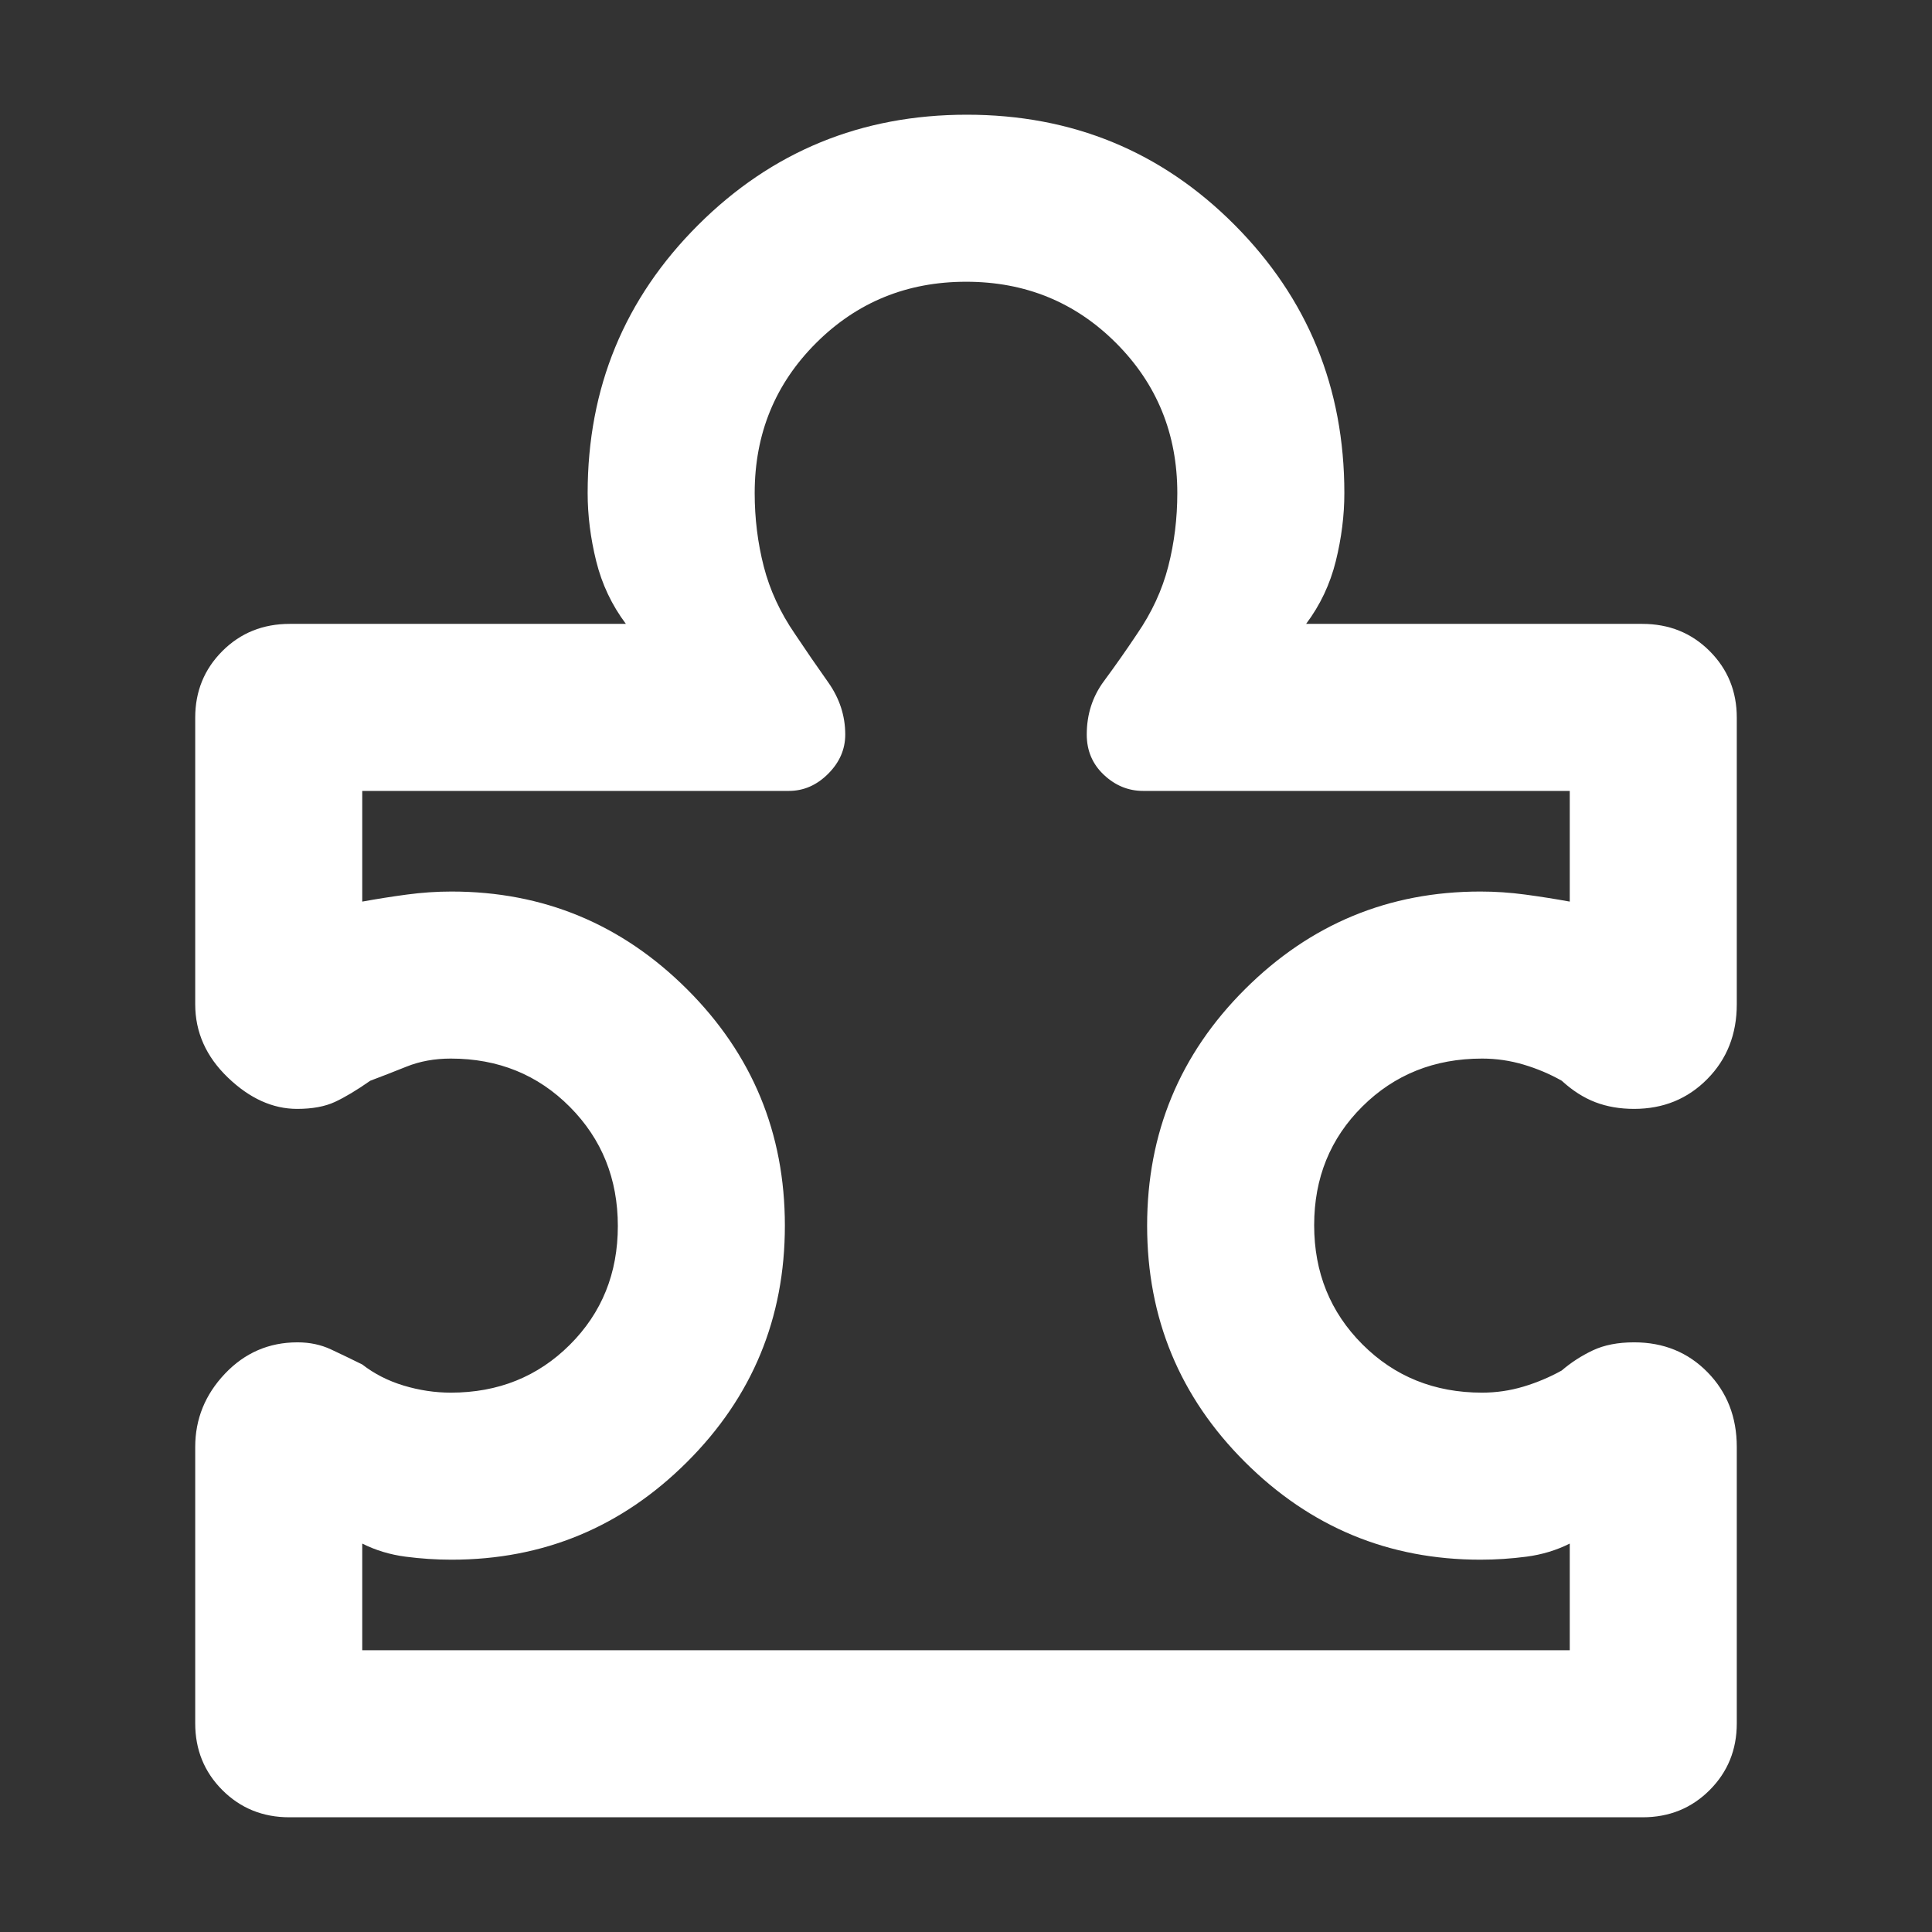 <svg fill="white" xmlns="http://www.w3.org/2000/svg" height="48" viewBox="0 -960 960 960" width="48"><rect x="0" y="-960" width="960" height="960" fill="#333333" stroke="none"/><path d="M97-241q0-20.84 14.78-36.42Q126.56-293 147.82-293q9.11 0 16.61 3.5T180-282q9 7 20.63 10.5Q212.27-268 224-268q35.3 0 59.15-23.79t23.85-59Q307-386 283.15-410T224-434q-12.04 0-22.01 4-9.97 4-17.99 7-10 7-17.5 10.5t-18.86 3.5q-18.19 0-34.41-15.58Q97-440.16 97-461v-142.4q0-19.6 13.5-33.1T144-650h167q-10.5-14-14.75-31.17Q292-698.33 292-715q0-78.42 54.91-133.21Q401.82-903 480.41-903t133.09 54.79Q668-793.42 668-715q0 16.67-4.25 33.83Q659.5-664 649-650h167q20 0 33.5 13.5t13.5 33.1V-461q0 22.33-14.65 37.16Q833.71-409 811.96-409q-10.58 0-19.27-3.33Q784-415.67 776-423q-8.85-5-18.92-8-10.08-3-20.66-3-35.47 0-59.45 23.79-23.97 23.79-23.97 59T676.97-292q23.98 24 59.45 24 10.58 0 20.58-3 10-3 19-8 7-6 15.45-10t20.55-4q21.9 0 36.45 14.84Q863-263.33 863-241v137.32Q863-84 849.5-70.5T816.2-57H143.8q-19.8 0-33.3-13.5Q97-84 97-103.68V-241Zm83 101h600v-53q-10 5-21.5 6.5t-22.89 1.5q-68.31 0-116.96-48.5Q570-282 570-351t48.65-117.5Q667.3-517 735.61-517q11.02 0 22.21 1.5Q769-514 780-512v-55H568q-11 0-19.5-8t-8.5-20q0-15 8.5-26.5T565-645q11-16 15.5-33.55Q585-696.1 585-715q0-44.1-30.43-74.55Q524.14-820 480.07-820t-74.57 30.45Q375-759.1 375-715q0 18.9 4.5 36.45Q384-661 395-645q8 12 16.5 24t8.5 26q0 11-8.5 19.5T392-567H180v55q11-2 22.18-3.5 11.19-1.5 22.21-1.5 68.31 0 116.96 48.5Q390-420 390-351t-48.65 117.5Q292.7-185 224.39-185q-11.39 0-22.89-1.5T180-193v53Zm300-340Z"/></svg>